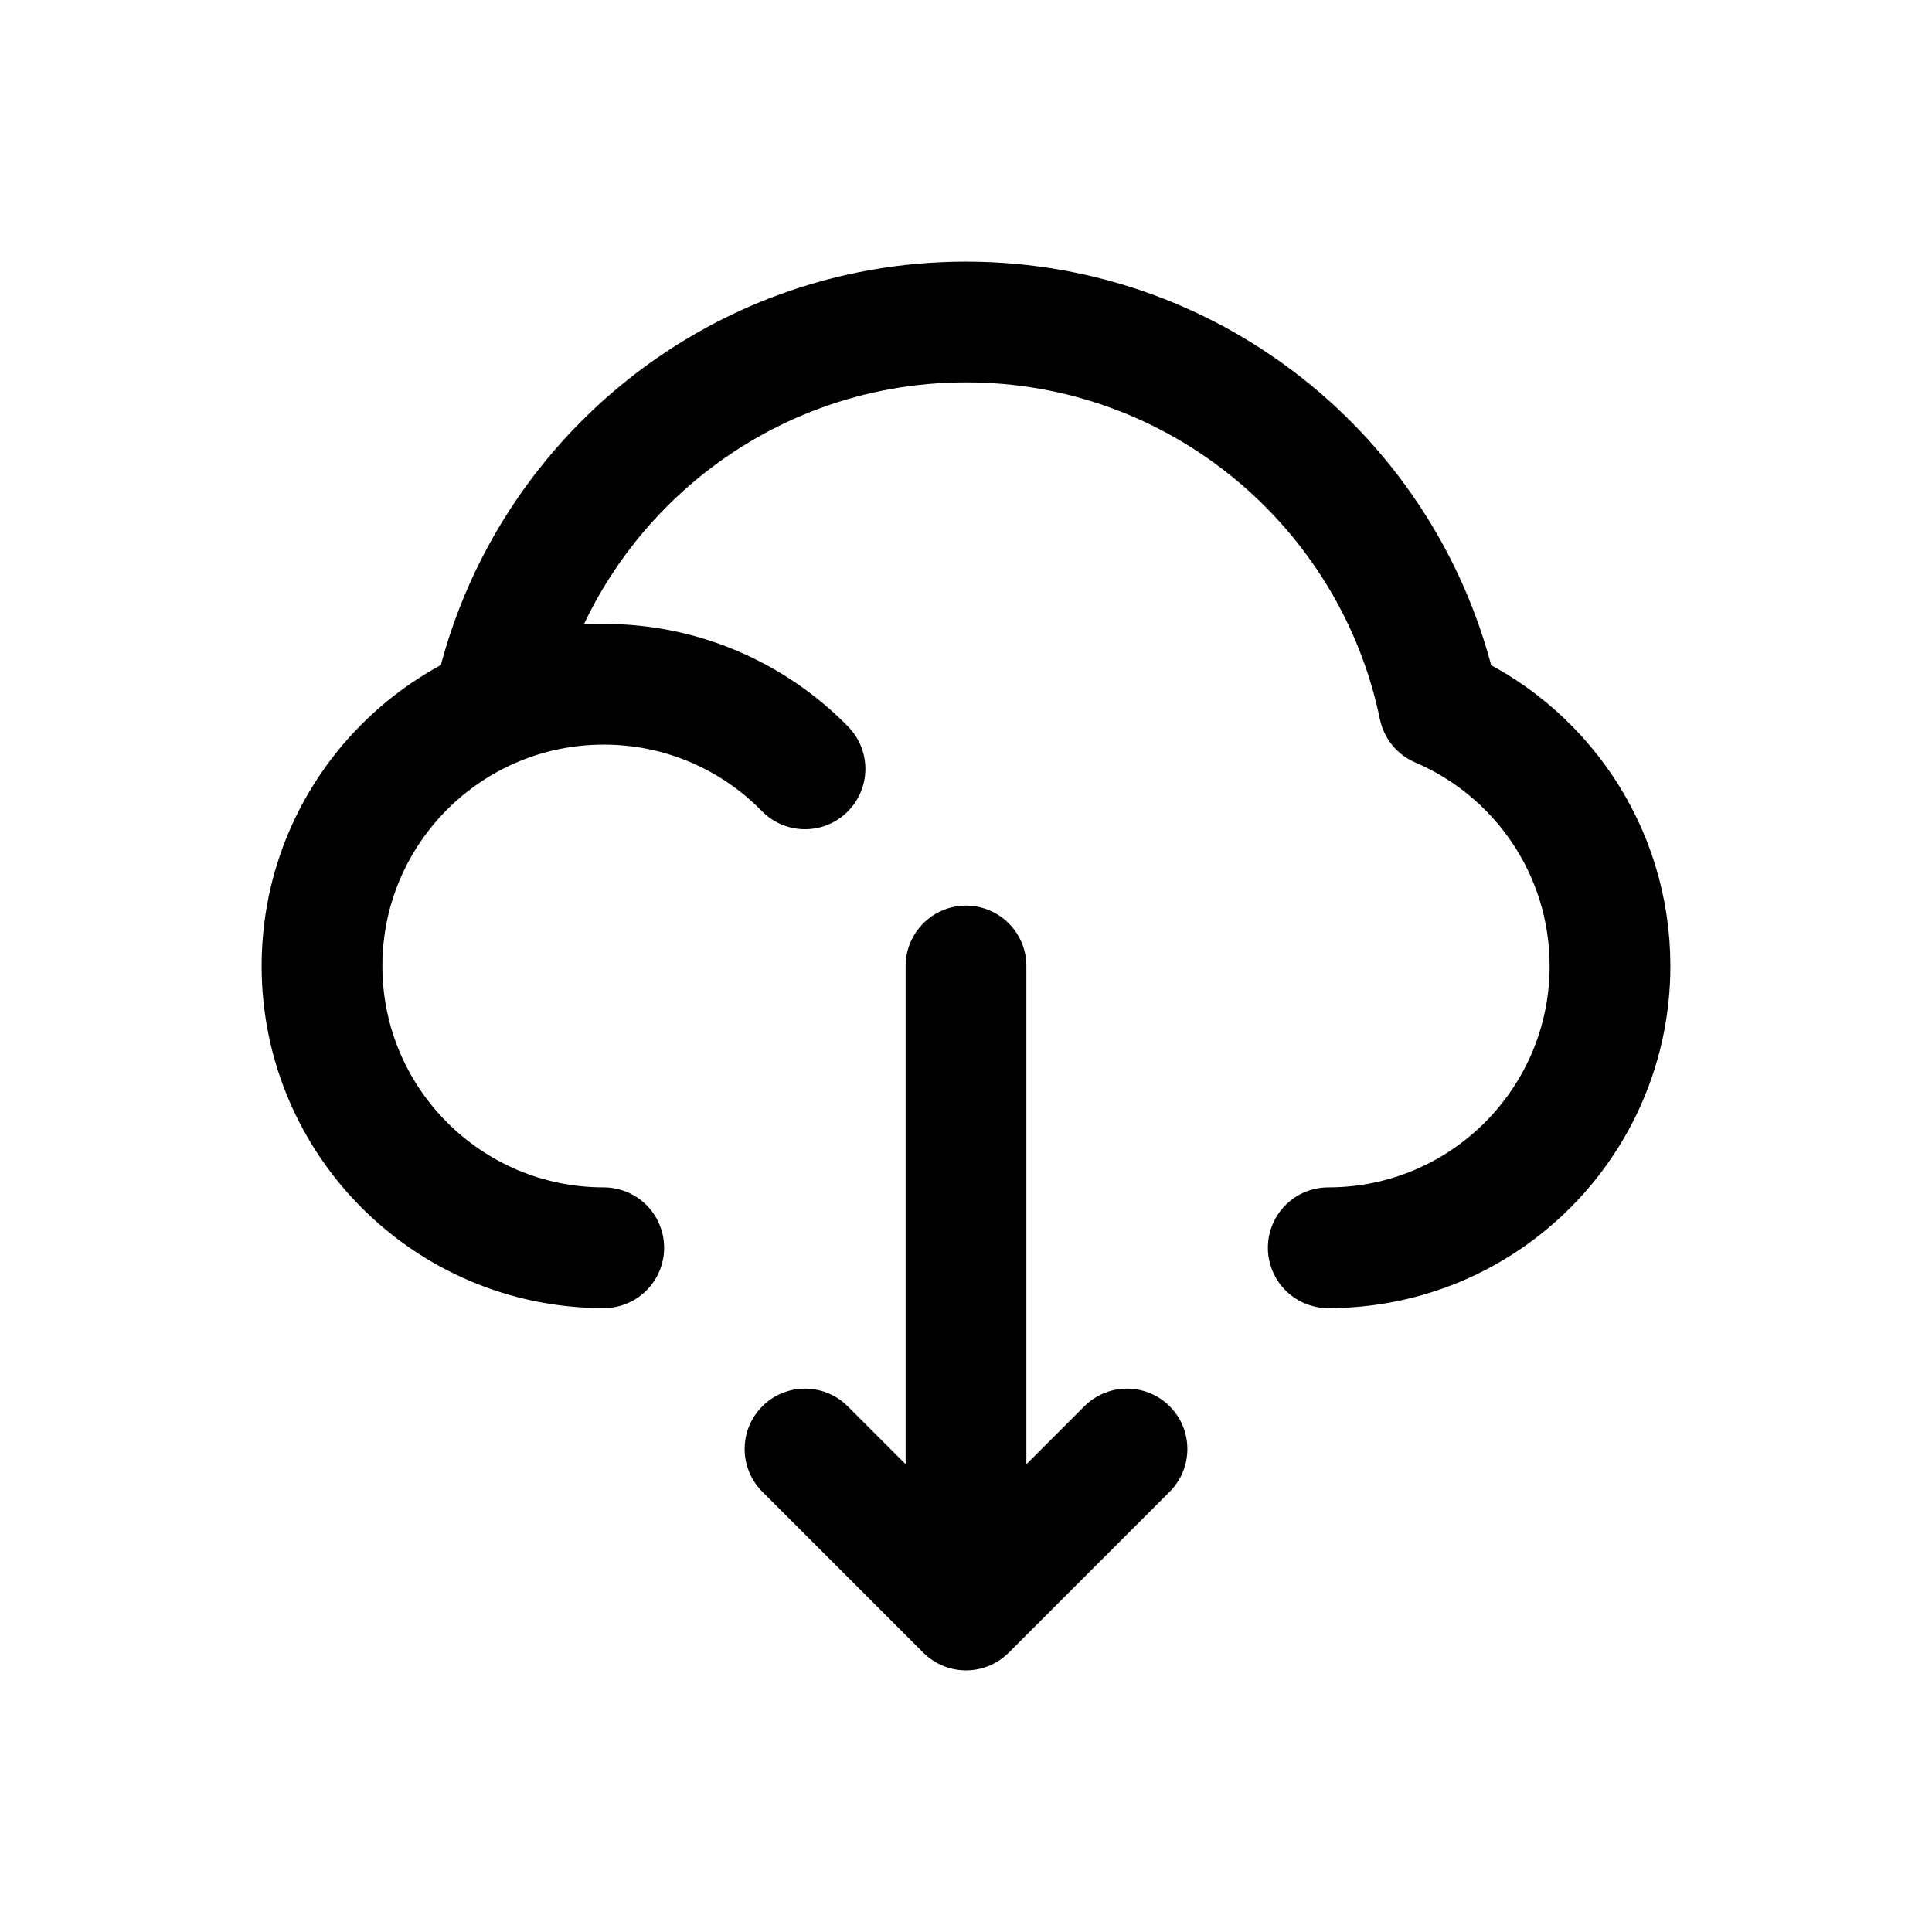 <svg width="24" height="24" viewBox="0 0 24 24" fill="none" xmlns="http://www.w3.org/2000/svg">
<path d="M16.5 15.5C18.433 15.5 20 13.933 20 12C20 10.556 19.125 9.317 17.876 8.782C17.313 6.053 14.896 4 12 4C9.104 4 6.687 6.053 6.124 8.782M12 12V19M10 18L12 20L14 18M7.5 15.5C5.567 15.5 4 13.933 4 12C4 10.067 5.567 8.5 7.5 8.5C8.479 8.5 9.365 8.902 10 9.551" stroke="black" stroke-width="1.5" stroke-linecap="round" stroke-linejoin="round"/>
</svg>
